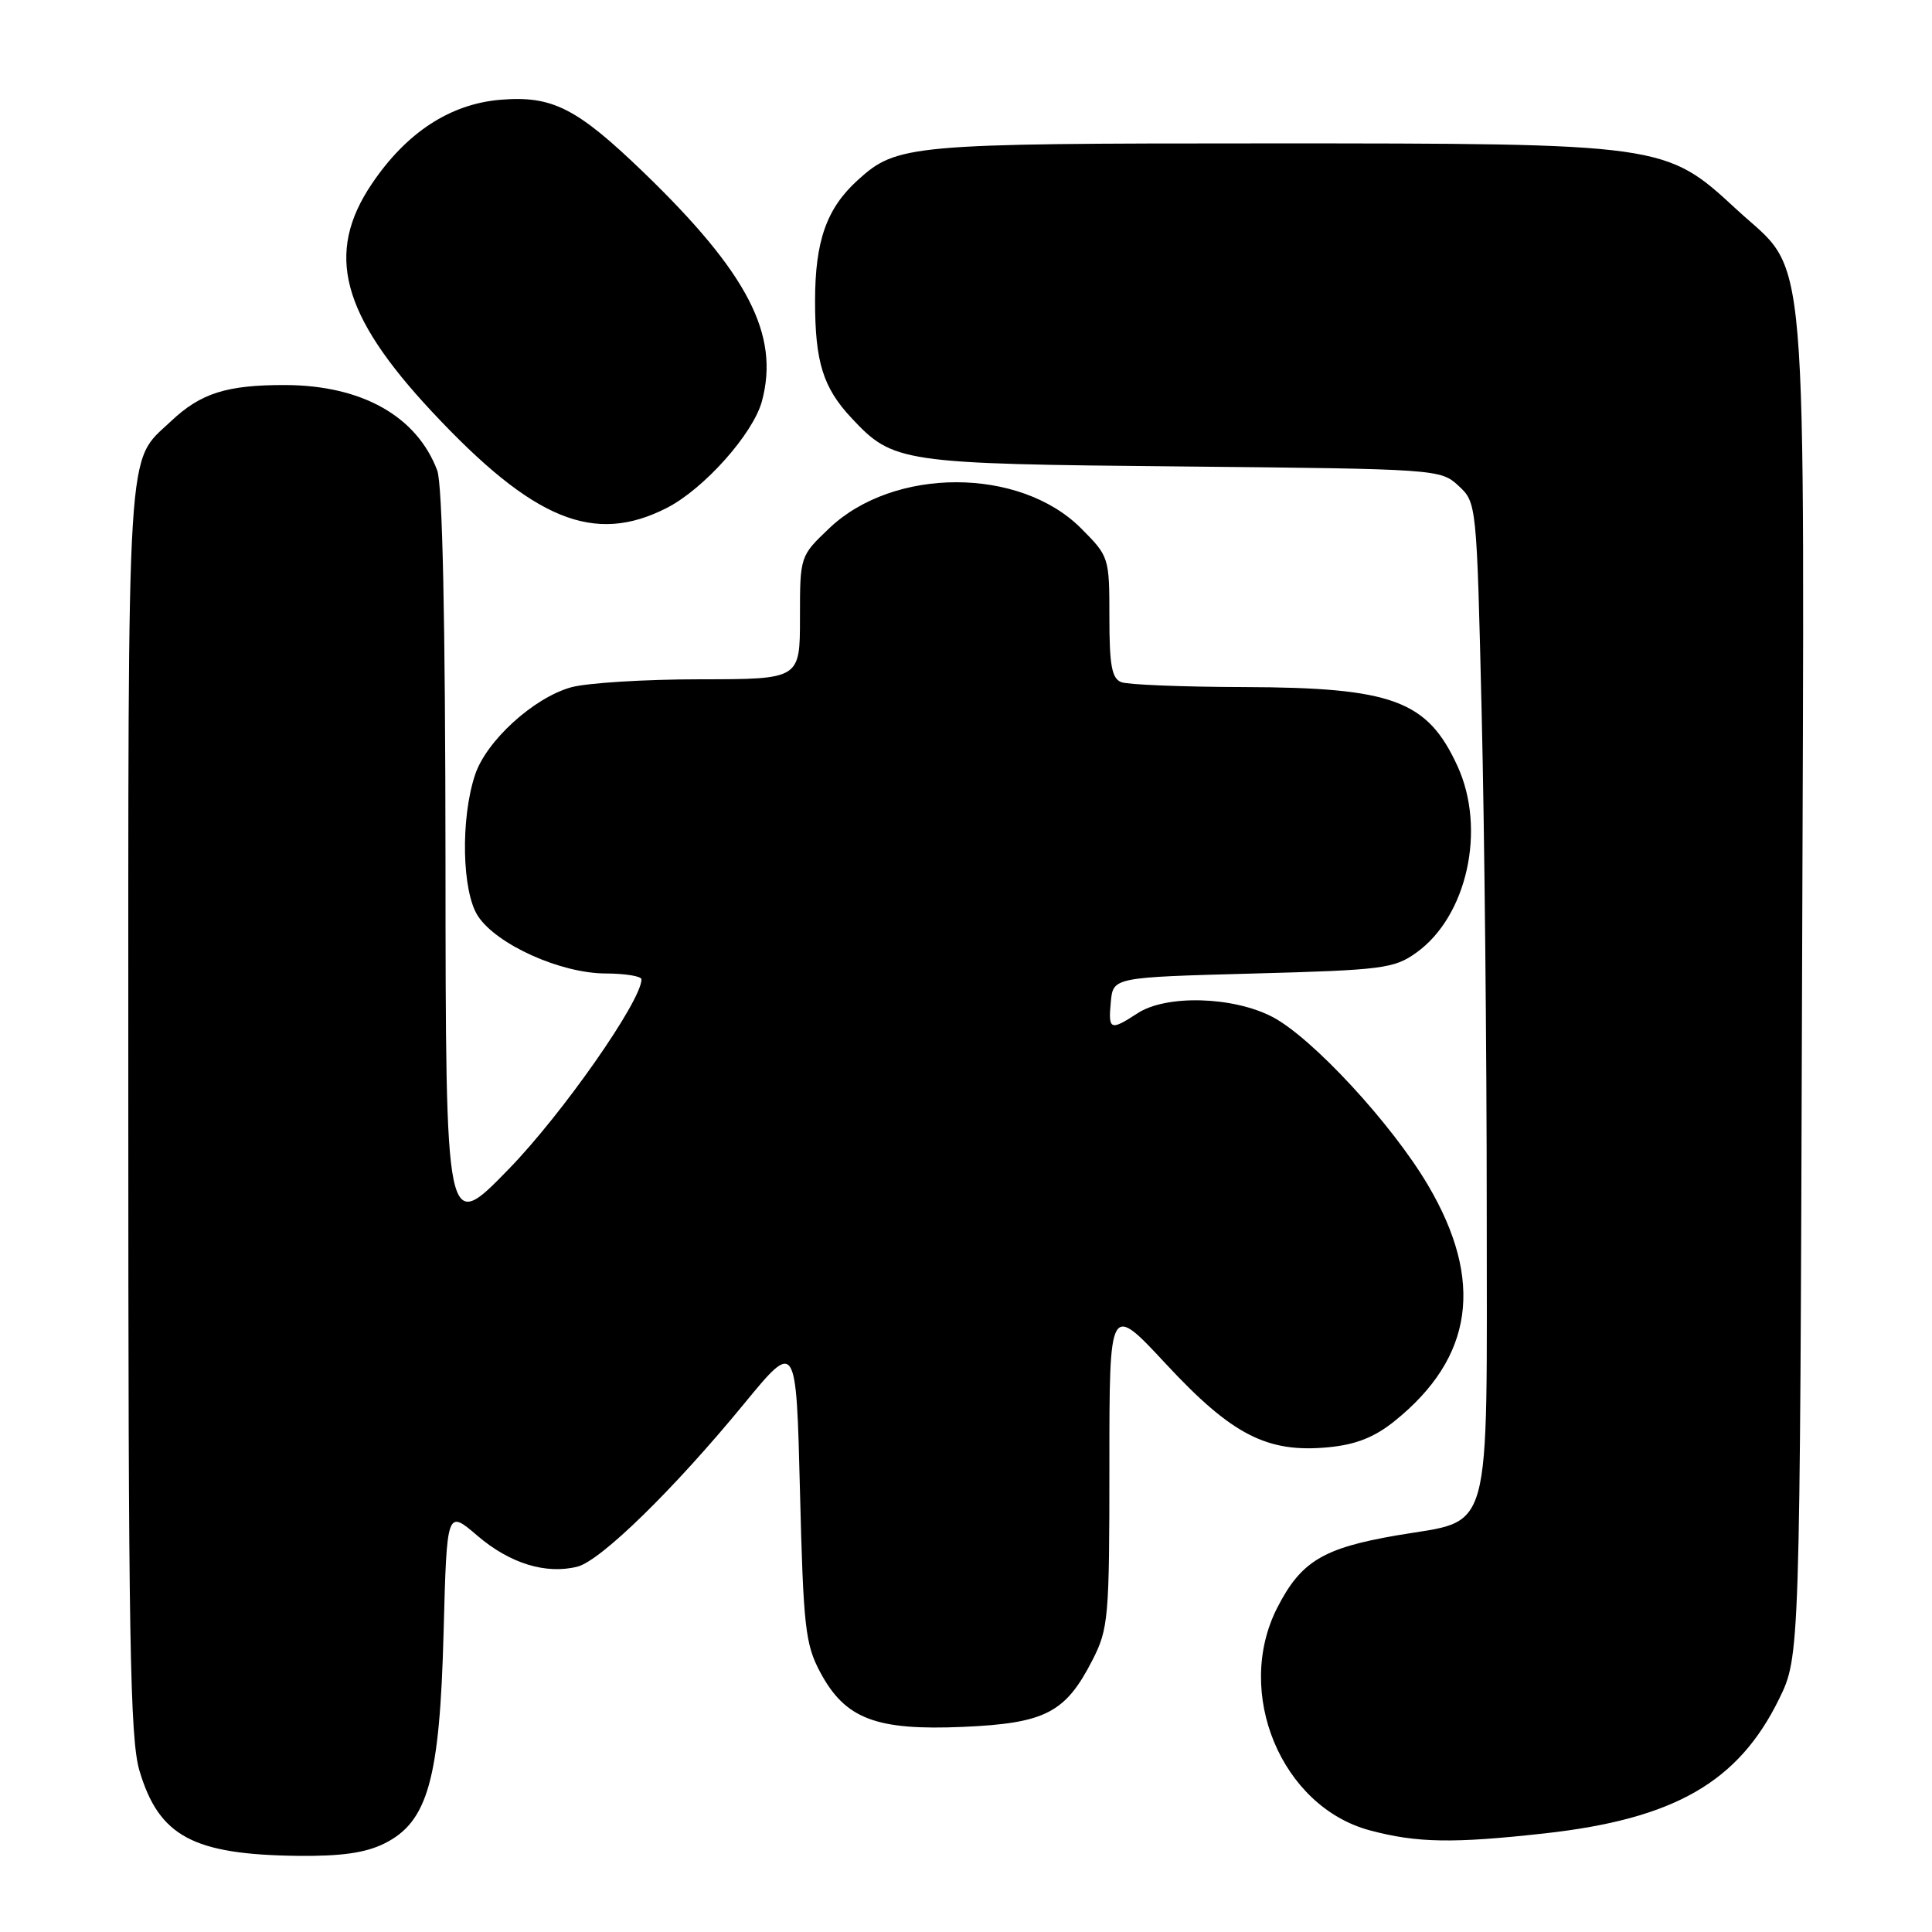 <?xml version="1.0" encoding="UTF-8" standalone="no"?>
<!DOCTYPE svg PUBLIC "-//W3C//DTD SVG 1.1//EN" "http://www.w3.org/Graphics/SVG/1.1/DTD/svg11.dtd" >
<svg xmlns="http://www.w3.org/2000/svg" xmlns:xlink="http://www.w3.org/1999/xlink" version="1.1" viewBox="0 0 256 256">
 <g >
 <path fill="currentColor"
d=" M 50.98 244.25 C 56.70 241.38 58.27 235.74 58.78 216.26 C 59.21 200.02 59.21 200.02 63.27 203.50 C 67.55 207.16 72.32 208.64 76.51 207.59 C 79.59 206.81 89.26 197.37 98.56 186.05 C 105.50 177.60 105.50 177.60 106.00 197.55 C 106.45 215.64 106.70 217.88 108.70 221.61 C 112.00 227.77 116.07 229.32 127.63 228.82 C 138.50 228.34 141.18 226.96 144.75 219.98 C 146.88 215.82 147.00 214.40 147.00 194.12 C 147.00 172.67 147.00 172.67 154.52 180.76 C 163.25 190.15 167.92 192.55 176.02 191.77 C 179.66 191.42 182.12 190.45 184.79 188.30 C 195.25 179.89 196.69 169.71 189.21 157.03 C 184.43 148.92 173.87 137.50 168.61 134.75 C 163.38 132.02 154.51 131.78 150.72 134.27 C 147.12 136.62 146.83 136.50 147.19 132.75 C 147.50 129.50 147.50 129.50 166.00 129.00 C 183.17 128.54 184.73 128.34 187.66 126.24 C 194.41 121.43 196.96 109.86 193.12 101.50 C 189.13 92.80 184.52 91.10 164.83 91.04 C 156.76 91.02 149.45 90.73 148.58 90.39 C 147.32 89.91 147.00 88.16 147.00 81.78 C 147.00 73.84 146.96 73.73 143.23 69.99 C 135.11 61.87 118.42 61.87 109.89 69.99 C 106.00 73.69 106.00 73.69 106.00 81.85 C 106.00 90.00 106.00 90.00 92.75 90.01 C 85.46 90.01 77.78 90.49 75.68 91.07 C 70.71 92.45 64.42 98.18 62.94 102.69 C 61.01 108.52 61.21 118.15 63.33 121.38 C 65.80 125.16 74.30 128.98 80.25 128.99 C 82.86 129.00 85.00 129.35 85.00 129.77 C 85.00 132.62 74.49 147.64 67.40 154.92 C 59.06 163.50 59.06 163.50 59.03 114.32 C 59.01 81.97 58.63 64.17 57.93 62.32 C 55.21 55.14 47.94 51.06 37.82 51.02 C 30.05 51.00 26.60 52.09 22.66 55.81 C 16.70 61.45 17.00 56.62 17.00 146.77 C 17.00 217.07 17.22 230.39 18.48 234.63 C 21.07 243.33 25.58 245.75 39.50 245.91 C 45.26 245.97 48.47 245.51 50.98 244.25 Z  M 204.70 242.93 C 221.84 241.02 230.32 236.16 235.72 225.16 C 238.50 219.50 238.50 219.50 238.78 130.50 C 239.10 28.77 239.77 36.71 230.06 27.71 C 220.68 19.03 220.45 19.00 167.83 19.00 C 120.47 19.00 118.84 19.15 113.63 23.89 C 109.52 27.63 108.00 31.94 108.00 39.90 C 108.00 47.95 109.06 51.36 112.81 55.37 C 118.37 61.32 119.31 61.46 156.68 61.81 C 190.42 62.14 190.89 62.17 193.26 64.37 C 195.66 66.59 195.67 66.70 196.33 94.55 C 196.70 109.92 197.00 139.44 197.00 160.14 C 197.00 204.61 197.93 201.24 185.05 203.45 C 175.30 205.13 172.38 206.90 169.25 213.02 C 163.50 224.27 169.77 239.38 181.50 242.53 C 187.76 244.20 192.53 244.28 204.70 242.93 Z  M 88.36 67.30 C 93.29 64.78 99.80 57.47 100.96 53.16 C 103.33 44.36 99.09 36.17 85.27 22.83 C 76.42 14.30 73.18 12.65 66.30 13.22 C 59.63 13.78 53.84 17.57 49.25 24.39 C 43.07 33.58 45.22 41.68 57.23 54.54 C 70.68 68.94 78.71 72.23 88.36 67.30 Z "/>
</g>
</svg>